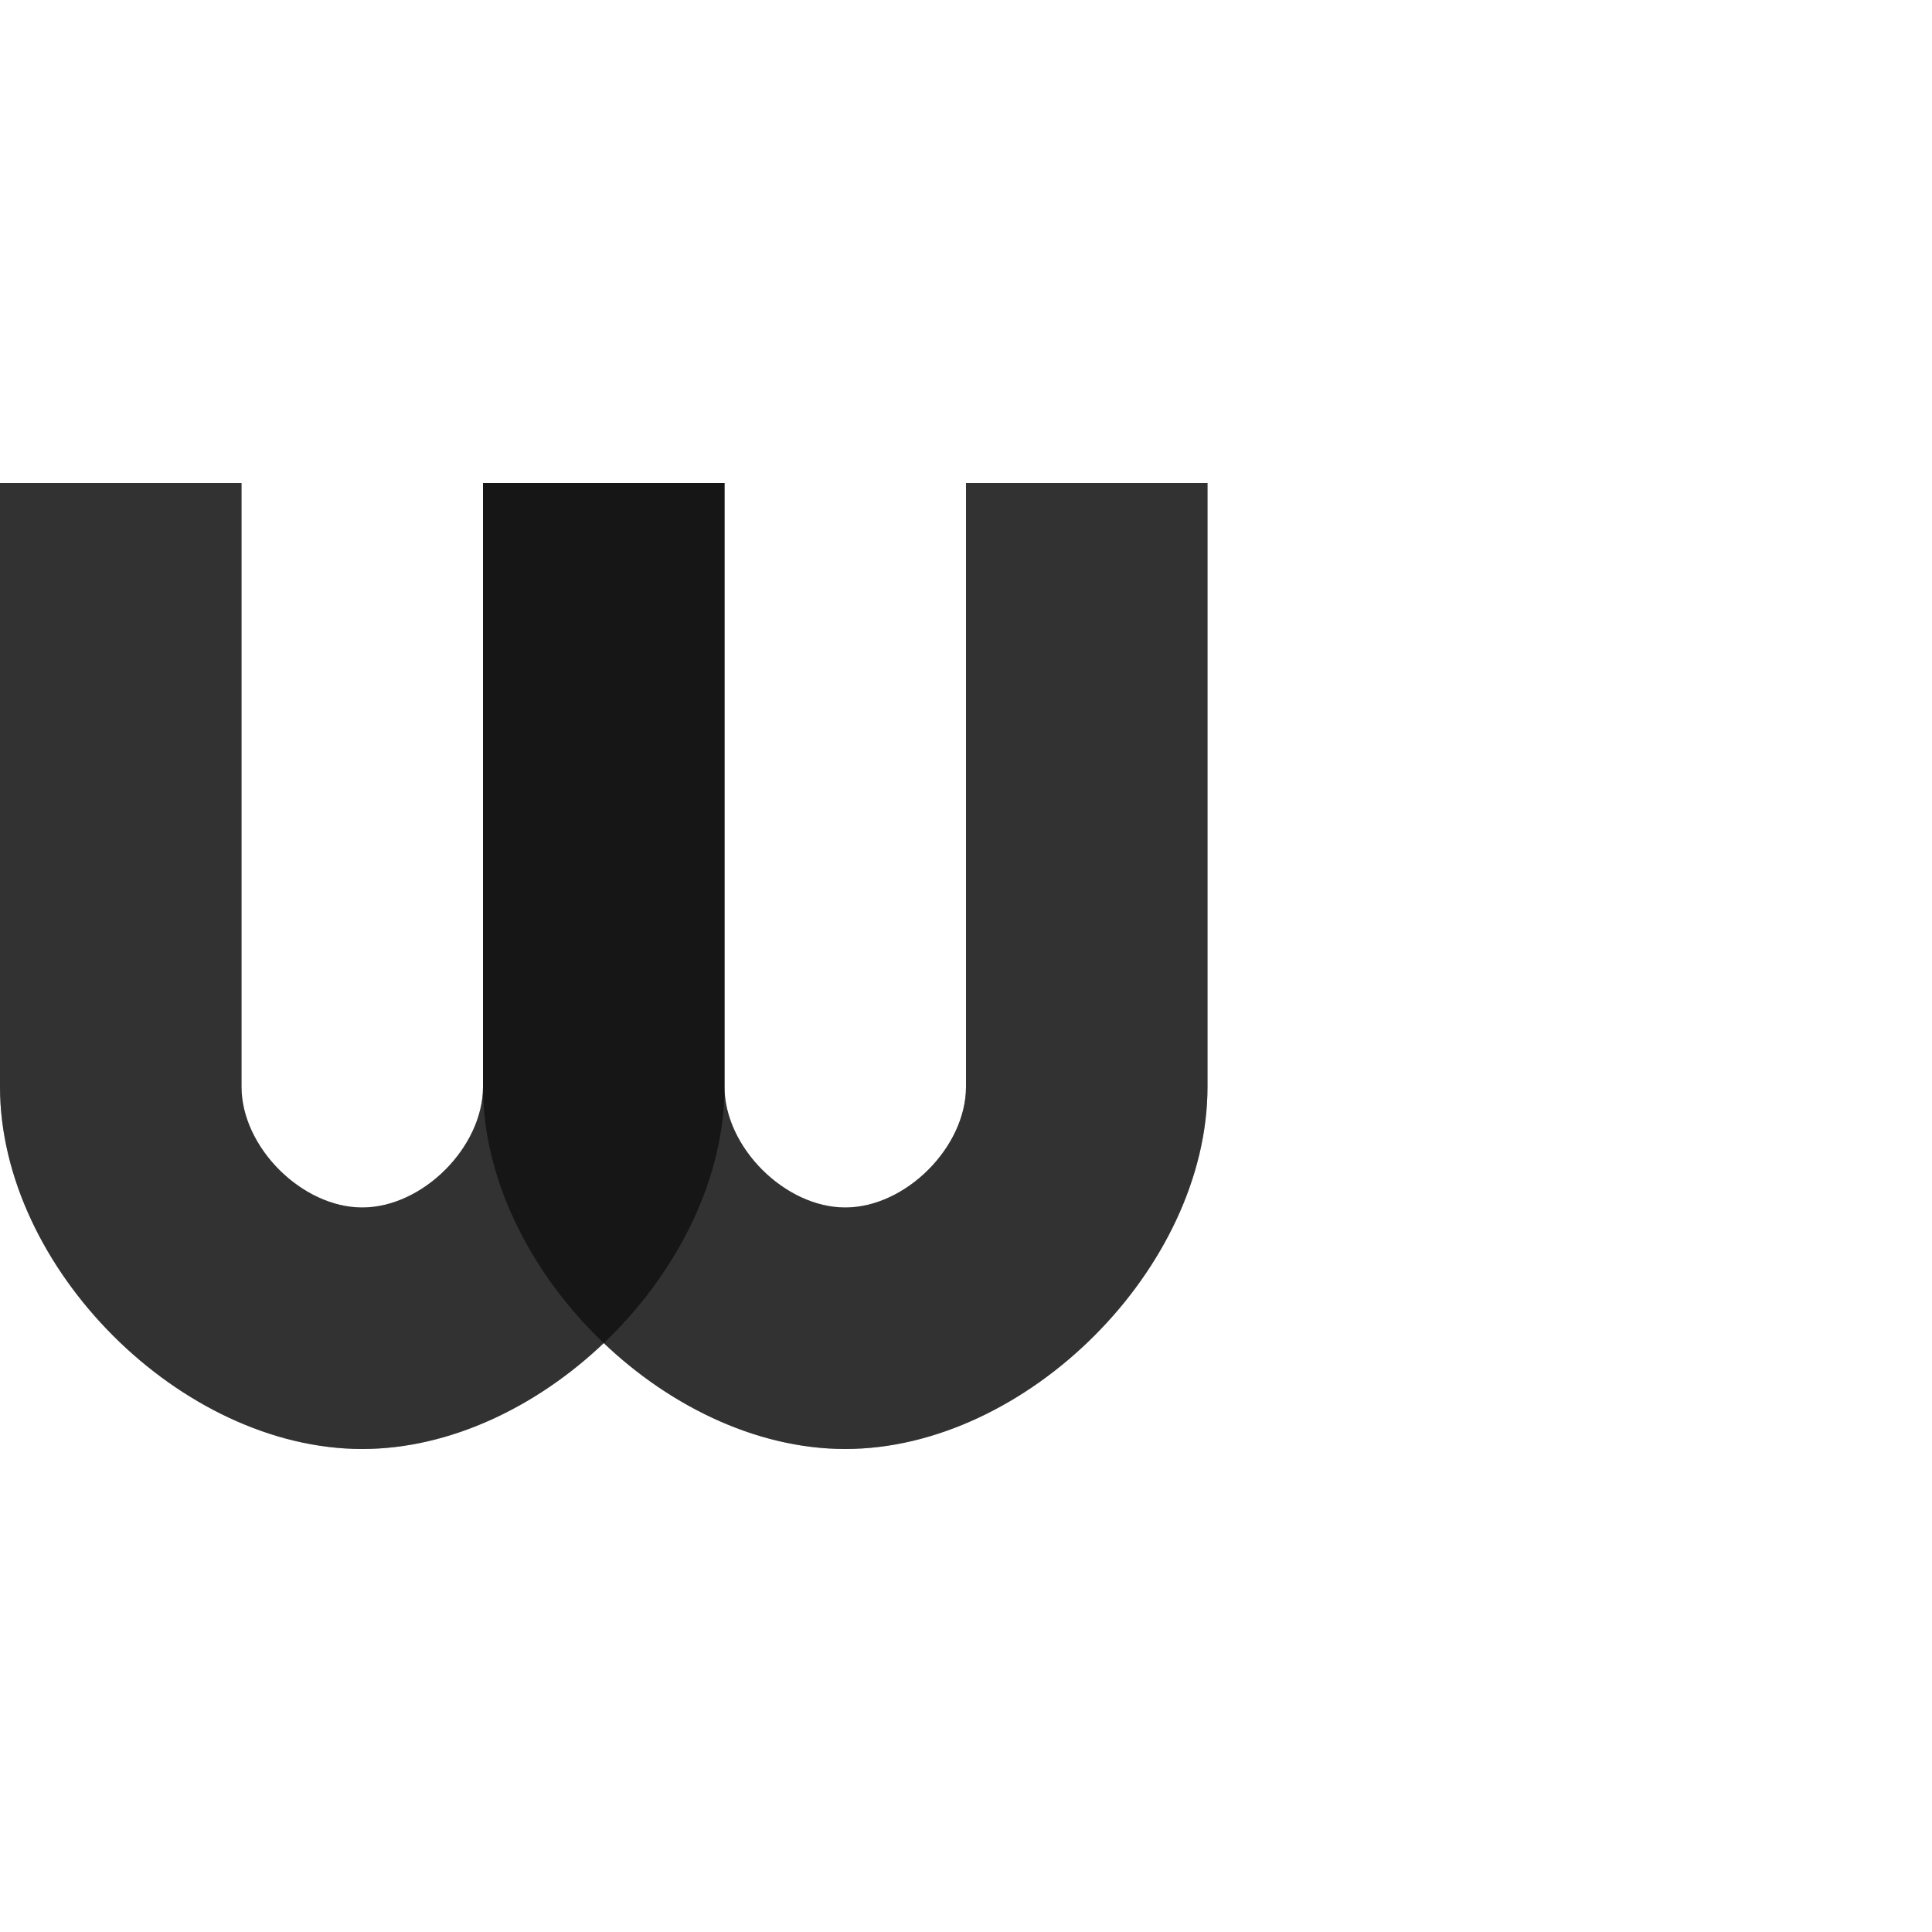 <?xml version="1.0" encoding="UTF-8" standalone="no"?>
<!-- Created with Inkscape (http://www.inkscape.org/) -->

<svg
   width="800"
   height="800"
   viewBox="0 0 800 800"
   version="1.1"
   id="svg1"
   inkscape:version="1.2.2 (732a01da63, 2022-12-09)"
   sodipodi:docname="969_omega-small.svg"
   xml:space="preserve"
   xmlns:inkscape="http://www.inkscape.org/namespaces/inkscape"
   xmlns:sodipodi="http://sodipodi.sourceforge.net/DTD/sodipodi-0.dtd"
   xmlns="http://www.w3.org/2000/svg"
   xmlns:svg="http://www.w3.org/2000/svg"><sodipodi:namedview
     id="namedview1"
     pagecolor="#ffffff"
     bordercolor="#000000"
     borderopacity="0.25"
     inkscape:showpageshadow="2"
     inkscape:pageopacity="0.0"
     inkscape:pagecheckerboard="0"
     inkscape:deskcolor="#d1d1d1"
     inkscape:document-units="px"
     showgrid="true"
     inkscape:zoom="1.602893"
     inkscape:cx="220.53874"
     inkscape:cy="475.39043"
     inkscape:window-width="1920"
     inkscape:window-height="2066"
     inkscape:window-x="0"
     inkscape:window-y="0"
     inkscape:window-maximized="0"
     inkscape:current-layer="layer1"
     showguides="false"><inkscape:grid
       id="grid1"
       units="px"
       originx="0"
       originy="0"
       spacingx="25"
       spacingy="25"
       empcolor="#0099e5"
       empopacity="0.302"
       color="#0099e5"
       opacity="0.149"
       empspacing="4"
       dotted="false"
       gridanglex="30"
       gridanglez="30"
       visible="true" /></sodipodi:namedview><defs
     id="defs1" /><g
     inkscape:label="Layer 1"
     inkscape:groupmode="layer"
     id="layer1"><path
       id="path352-3"
       style="fill:#000000;fill-opacity:0.555;fill-rule:evenodd;stroke:none;stroke-width:3px;stroke-linecap:butt;stroke-linejoin:miter;stroke-opacity:1"
       d="m 0,200 v 250 c 0,75 75,150 150,150 75,0 150,-75 150,-150 V 200 H 200 v 250 c 0,25 -25,50 -50,50 -25,0 -50,-25 -50,-50 V 200 Z"
       sodipodi:nodetypes="csssccssscc" /><path
       id="path352-3-7"
       style="fill:#000000;fill-opacity:0.555;fill-rule:evenodd;stroke:none;stroke-width:3px;stroke-linecap:butt;stroke-linejoin:miter;stroke-opacity:1"
       d="m 200,200 v 250 c 0,75 75,150 150,150 75,0 150,-75 150,-150 V 200 H 400 v 250 c 0,25 -25,50 -50,50 -25,0 -50,-25 -50,-50 V 200 Z"
       sodipodi:nodetypes="csssccssscc" /><path
       id="path352-3-2"
       style="fill:#000000;fill-opacity:0.555;fill-rule:evenodd;stroke:none;stroke-width:3px;stroke-linecap:butt;stroke-linejoin:miter;stroke-opacity:1"
       d="M 0 200 L 0 450 C 0 525 75 600 150 600 C 186.139 600 222.252 582.559 250 556.123 C 277.748 582.559 313.861 600 350 600 C 425 600 500 525 500 450 L 500 200 L 400 200 L 400 450 C 400 475 375 500 350 500 C 325 500 300 475 300 450 L 300 200 L 200 200 L 200 450 C 200 475 175 500 150 500 C 125 500 100 475 100 450 L 100 200 L 0 200 z " /></g></svg>

